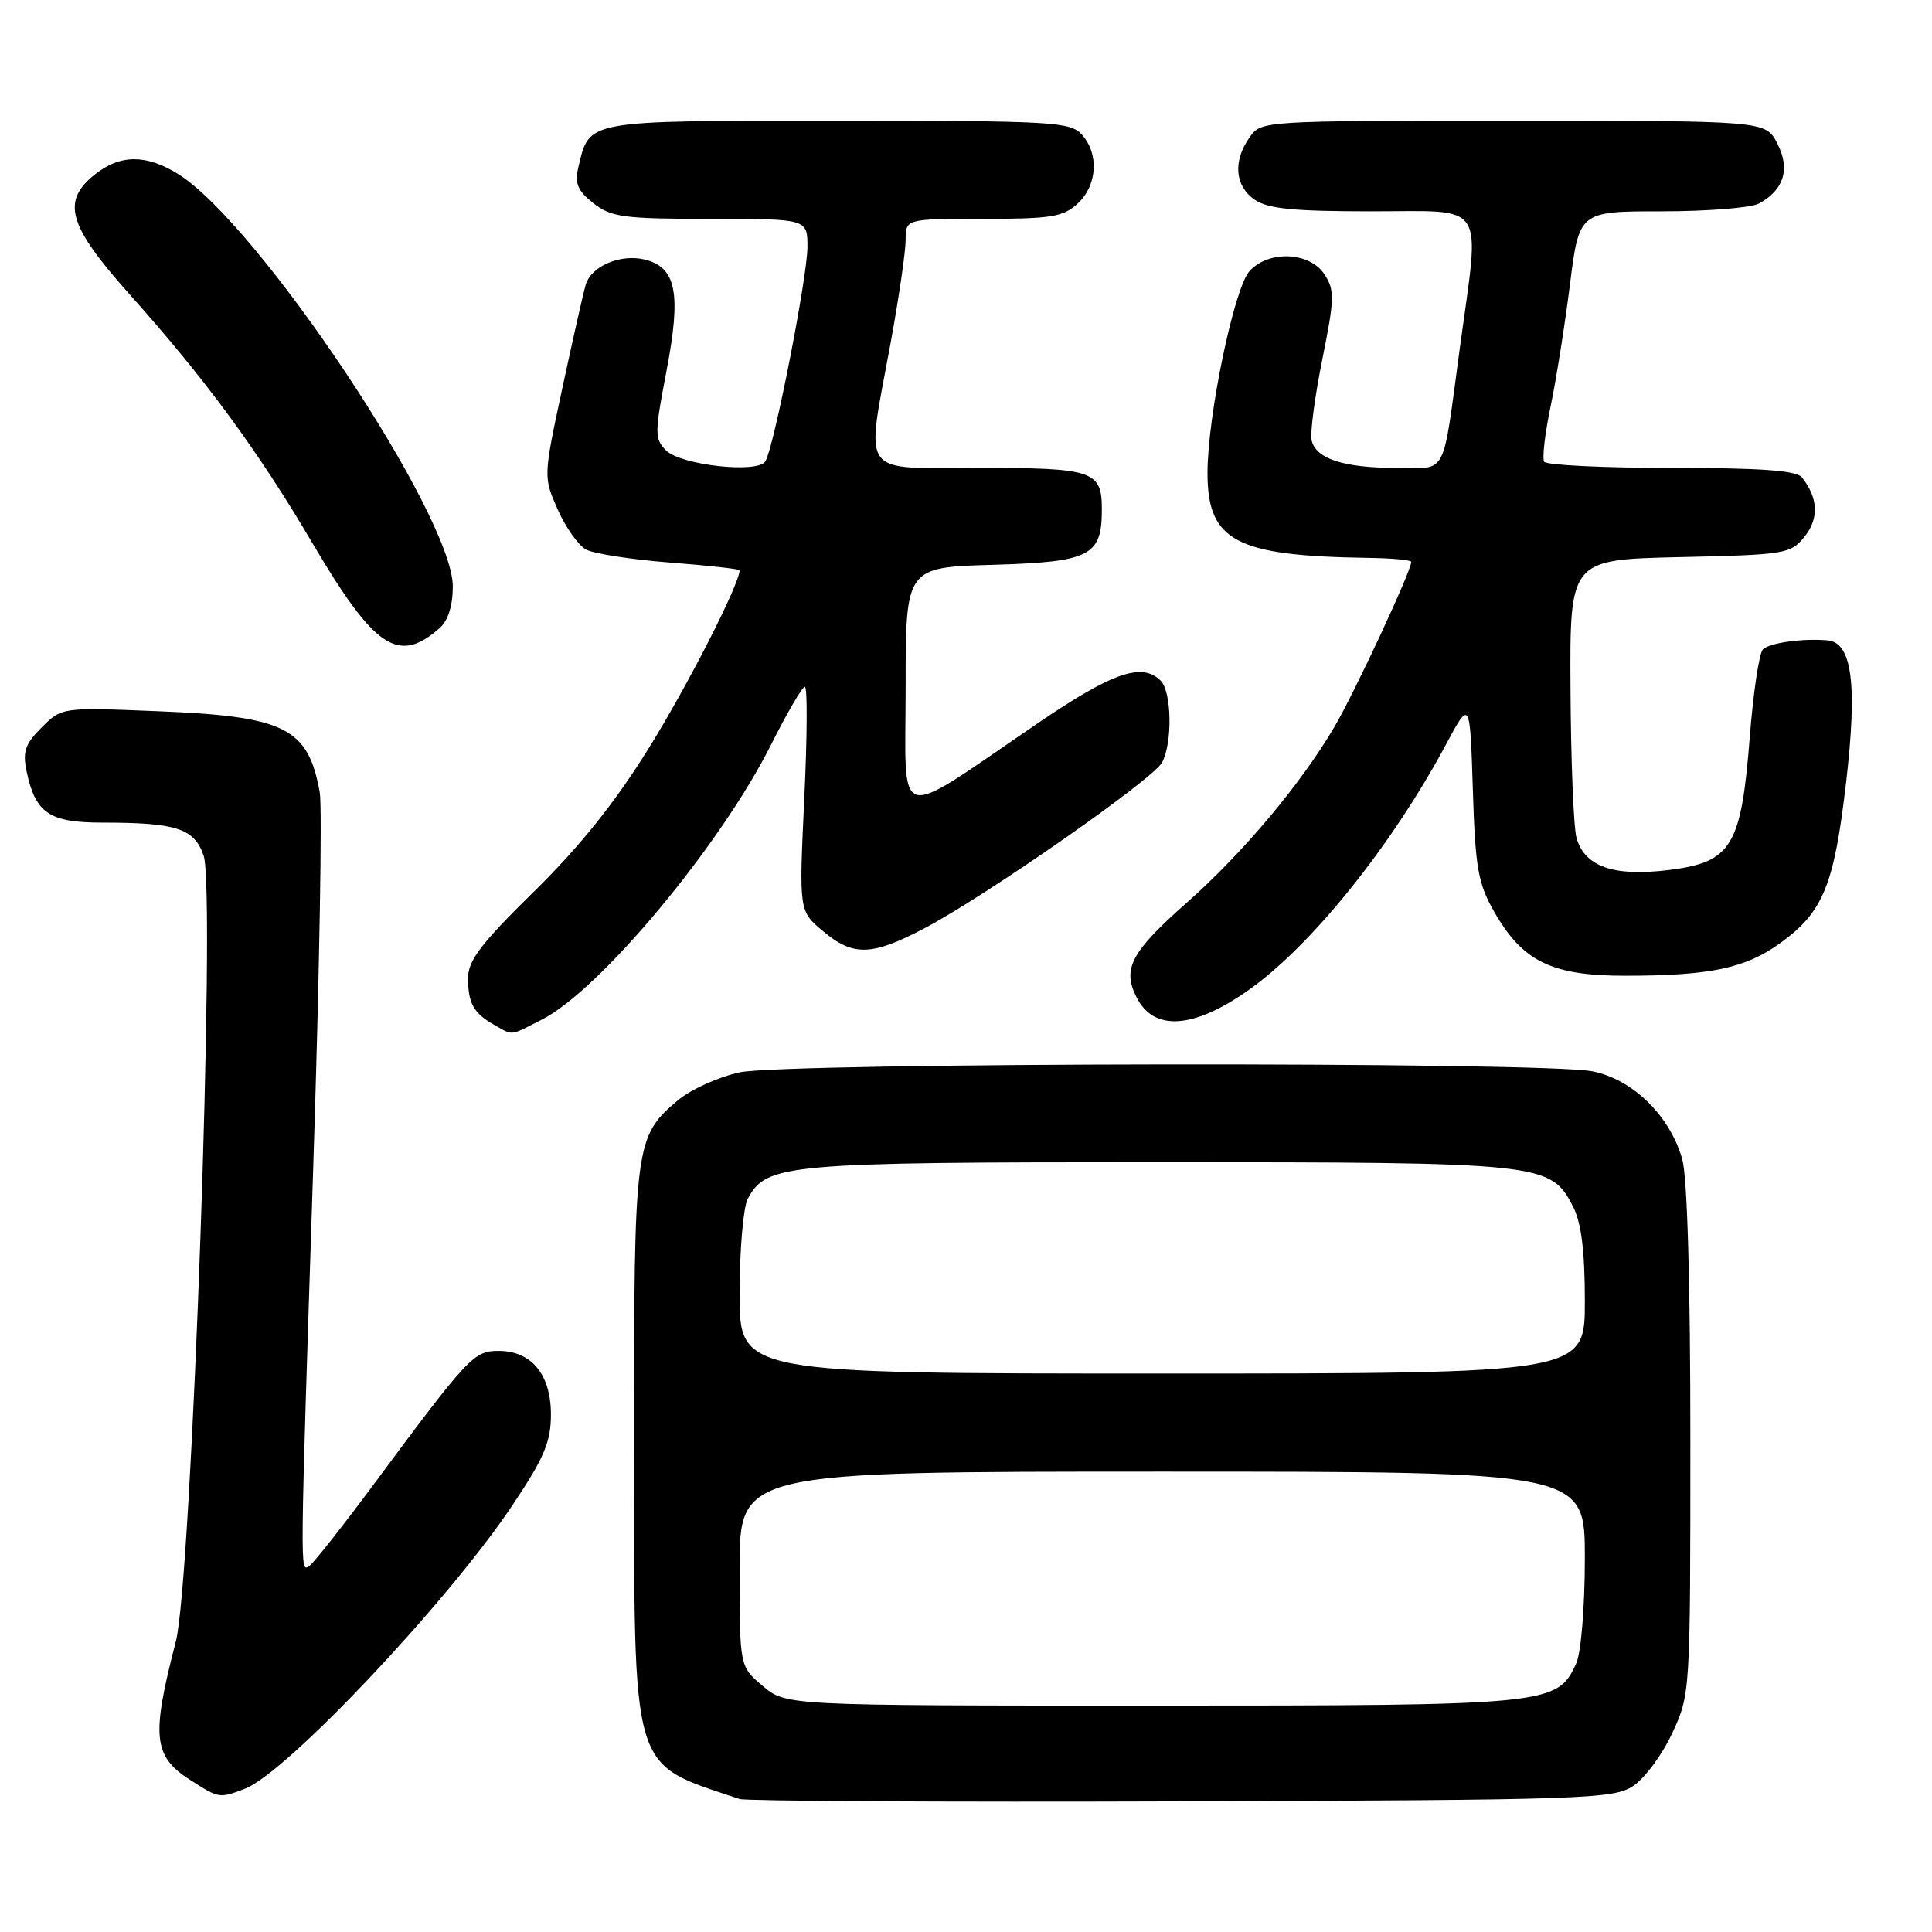 <?xml version="1.0" encoding="UTF-8" standalone="no"?>
<!DOCTYPE svg PUBLIC "-//W3C//DTD SVG 1.1//EN" "http://www.w3.org/Graphics/SVG/1.1/DTD/svg11.dtd" >
<svg xmlns="http://www.w3.org/2000/svg" xmlns:xlink="http://www.w3.org/1999/xlink" version="1.1" viewBox="0 0 256 256">
 <g >
 <path fill="currentColor"
d=" M 216.38 236.67 C 217.91 235.67 220.25 232.52 221.57 229.67 C 223.97 224.53 223.98 224.29 223.98 191.00 C 223.99 170.31 223.58 156.03 222.92 153.66 C 221.31 147.86 216.33 142.98 210.97 141.95 C 204.23 140.65 104.16 140.77 98.02 142.09 C 95.23 142.69 91.54 144.35 89.83 145.79 C 84.12 150.60 84.00 151.55 84.02 190.72 C 84.05 235.78 83.36 233.44 98.00 238.38 C 98.83 238.65 125.17 238.80 156.55 238.69 C 209.91 238.51 213.77 238.38 216.38 236.67 Z  M 32.43 237.03 C 37.96 234.92 59.29 212.33 67.91 199.44 C 72.11 193.16 73.00 191.06 73.00 187.42 C 73.00 182.12 70.42 179.00 66.06 179.00 C 62.78 179.00 62.09 179.74 49.50 196.71 C 45.33 202.33 41.49 207.20 40.96 207.52 C 39.74 208.28 39.73 209.40 41.51 154.50 C 42.33 129.20 42.71 106.92 42.37 105.00 C 40.83 96.43 37.82 94.92 20.90 94.24 C 8.19 93.72 8.19 93.72 5.52 96.39 C 3.31 98.60 2.97 99.60 3.54 102.28 C 4.70 107.75 6.55 109.00 13.53 109.00 C 23.39 109.00 25.72 109.76 26.98 113.36 C 28.63 118.10 25.41 209.36 23.30 217.50 C 20.02 230.15 20.29 232.71 25.24 235.88 C 29.02 238.30 29.06 238.31 32.43 237.03 Z  M 71.84 135.08 C 79.51 131.17 95.43 112.07 102.13 98.75 C 104.27 94.49 106.31 91.00 106.65 91.00 C 107.00 91.00 106.96 97.68 106.57 105.85 C 105.87 120.71 105.87 120.71 109.01 123.35 C 113.04 126.75 115.49 126.69 122.48 123.01 C 130.66 118.71 152.79 103.27 153.98 101.03 C 155.38 98.42 155.26 91.66 153.80 90.20 C 151.33 87.73 147.43 89.08 137.53 95.82 C 118.16 109.01 120.00 109.50 120.00 91.17 C 120.00 75.17 120.00 75.17 131.58 74.84 C 144.46 74.46 146.00 73.68 146.00 67.51 C 146.00 62.38 144.90 62.00 129.80 62.00 C 113.66 62.00 114.70 63.46 118.00 45.50 C 119.10 39.51 120.00 33.35 120.00 31.81 C 120.00 29.00 120.00 29.00 130.31 29.00 C 139.31 29.00 140.90 28.74 142.81 26.96 C 145.41 24.54 145.65 20.38 143.35 17.83 C 141.81 16.13 139.46 16.00 111.00 16.00 C 77.29 16.00 78.14 15.85 76.63 22.18 C 76.13 24.31 76.54 25.28 78.63 26.93 C 80.99 28.78 82.63 29.00 94.13 29.00 C 107.00 29.00 107.00 29.00 106.99 32.75 C 106.98 36.73 102.55 59.31 101.41 61.14 C 100.40 62.77 90.21 61.64 88.25 59.68 C 86.72 58.15 86.73 57.40 88.32 49.12 C 90.28 38.86 89.62 35.44 85.46 34.40 C 82.27 33.60 78.37 35.24 77.62 37.69 C 77.32 38.69 75.93 44.83 74.53 51.35 C 71.99 63.19 71.99 63.19 73.90 67.51 C 74.95 69.89 76.65 72.28 77.66 72.82 C 78.68 73.37 83.68 74.14 88.76 74.54 C 93.84 74.93 98.00 75.40 98.00 75.56 C 98.00 77.36 91.21 90.68 86.05 99.00 C 81.51 106.32 76.89 112.11 70.77 118.12 C 63.73 125.03 62.00 127.30 62.02 129.62 C 62.03 132.98 62.75 134.24 65.50 135.81 C 68.04 137.24 67.47 137.31 71.84 135.08 Z  M 165.20 131.36 C 173.56 125.57 184.32 112.23 191.62 98.61 C 194.78 92.72 194.78 92.72 195.16 104.61 C 195.48 114.98 195.84 117.05 197.98 120.80 C 201.74 127.41 205.62 129.30 215.36 129.29 C 226.67 129.28 231.29 128.30 235.93 124.94 C 241.59 120.84 243.03 117.31 244.62 103.64 C 246.13 90.67 245.41 85.14 242.17 84.85 C 238.94 84.56 234.49 85.17 233.60 86.04 C 233.10 86.52 232.32 91.72 231.86 97.59 C 230.72 112.18 229.47 114.24 221.14 115.28 C 213.81 116.19 209.96 114.84 208.89 111.00 C 208.51 109.62 208.15 100.77 208.10 91.32 C 208.00 74.15 208.00 74.15 222.59 73.82 C 236.58 73.51 237.26 73.40 239.11 71.11 C 241.05 68.72 240.92 65.95 238.76 63.25 C 238.03 62.34 233.29 62.00 221.44 62.00 C 212.46 62.00 204.89 61.63 204.61 61.18 C 204.33 60.73 204.71 57.46 205.45 53.92 C 206.19 50.38 207.35 43.10 208.02 37.74 C 209.25 28.00 209.25 28.00 220.19 28.00 C 226.21 28.00 231.99 27.54 233.04 26.98 C 236.38 25.19 237.25 22.38 235.50 19.01 C 233.95 16.00 233.95 16.00 200.53 16.00 C 167.13 16.00 167.11 16.00 165.56 18.22 C 163.36 21.36 163.62 24.62 166.22 26.44 C 167.96 27.66 171.32 28.00 181.72 28.00 C 197.17 28.00 196.12 26.38 193.45 46.00 C 191.07 63.57 191.89 62.00 185.05 62.00 C 178.02 62.00 174.31 60.78 173.79 58.31 C 173.59 57.31 174.23 52.49 175.22 47.59 C 176.84 39.54 176.87 38.45 175.49 36.34 C 173.53 33.36 168.10 33.13 165.56 35.93 C 163.53 38.18 160.01 55.08 160.00 62.64 C 160.00 71.70 163.69 73.66 181.25 73.92 C 184.41 73.96 187.00 74.20 187.00 74.45 C 187.00 75.65 179.49 91.78 176.81 96.33 C 172.37 103.89 164.68 113.04 157.31 119.56 C 149.85 126.15 148.67 128.37 150.61 132.17 C 152.88 136.63 158.01 136.35 165.20 131.36 Z  M 58.25 83.23 C 59.37 82.25 60.00 80.25 60.00 77.71 C 60.00 68.34 34.19 29.60 23.57 23.04 C 19.36 20.44 15.97 20.45 12.63 23.07 C 8.07 26.66 9.00 29.87 17.25 39.09 C 27.22 50.24 34.14 59.66 41.33 71.85 C 49.65 85.96 52.76 88.05 58.25 83.23 Z  M 101.08 223.41 C 98.00 220.82 98.00 220.82 98.00 207.91 C 98.00 195.00 98.00 195.00 154.00 195.00 C 210.00 195.00 210.00 195.00 210.00 206.45 C 210.00 212.89 209.50 219.00 208.86 220.40 C 206.35 225.91 205.47 226.00 152.68 226.00 C 104.15 226.00 104.15 226.00 101.08 223.41 Z  M 98.00 171.43 C 98.00 165.62 98.49 159.96 99.08 158.85 C 101.56 154.21 103.92 154.00 153.50 154.00 C 204.63 154.00 205.44 154.09 208.43 159.87 C 209.53 162.00 210.00 165.74 210.00 172.45 C 210.00 182.00 210.00 182.00 154.00 182.00 C 98.00 182.00 98.00 182.00 98.00 171.43 Z "/>
</g>
</svg>